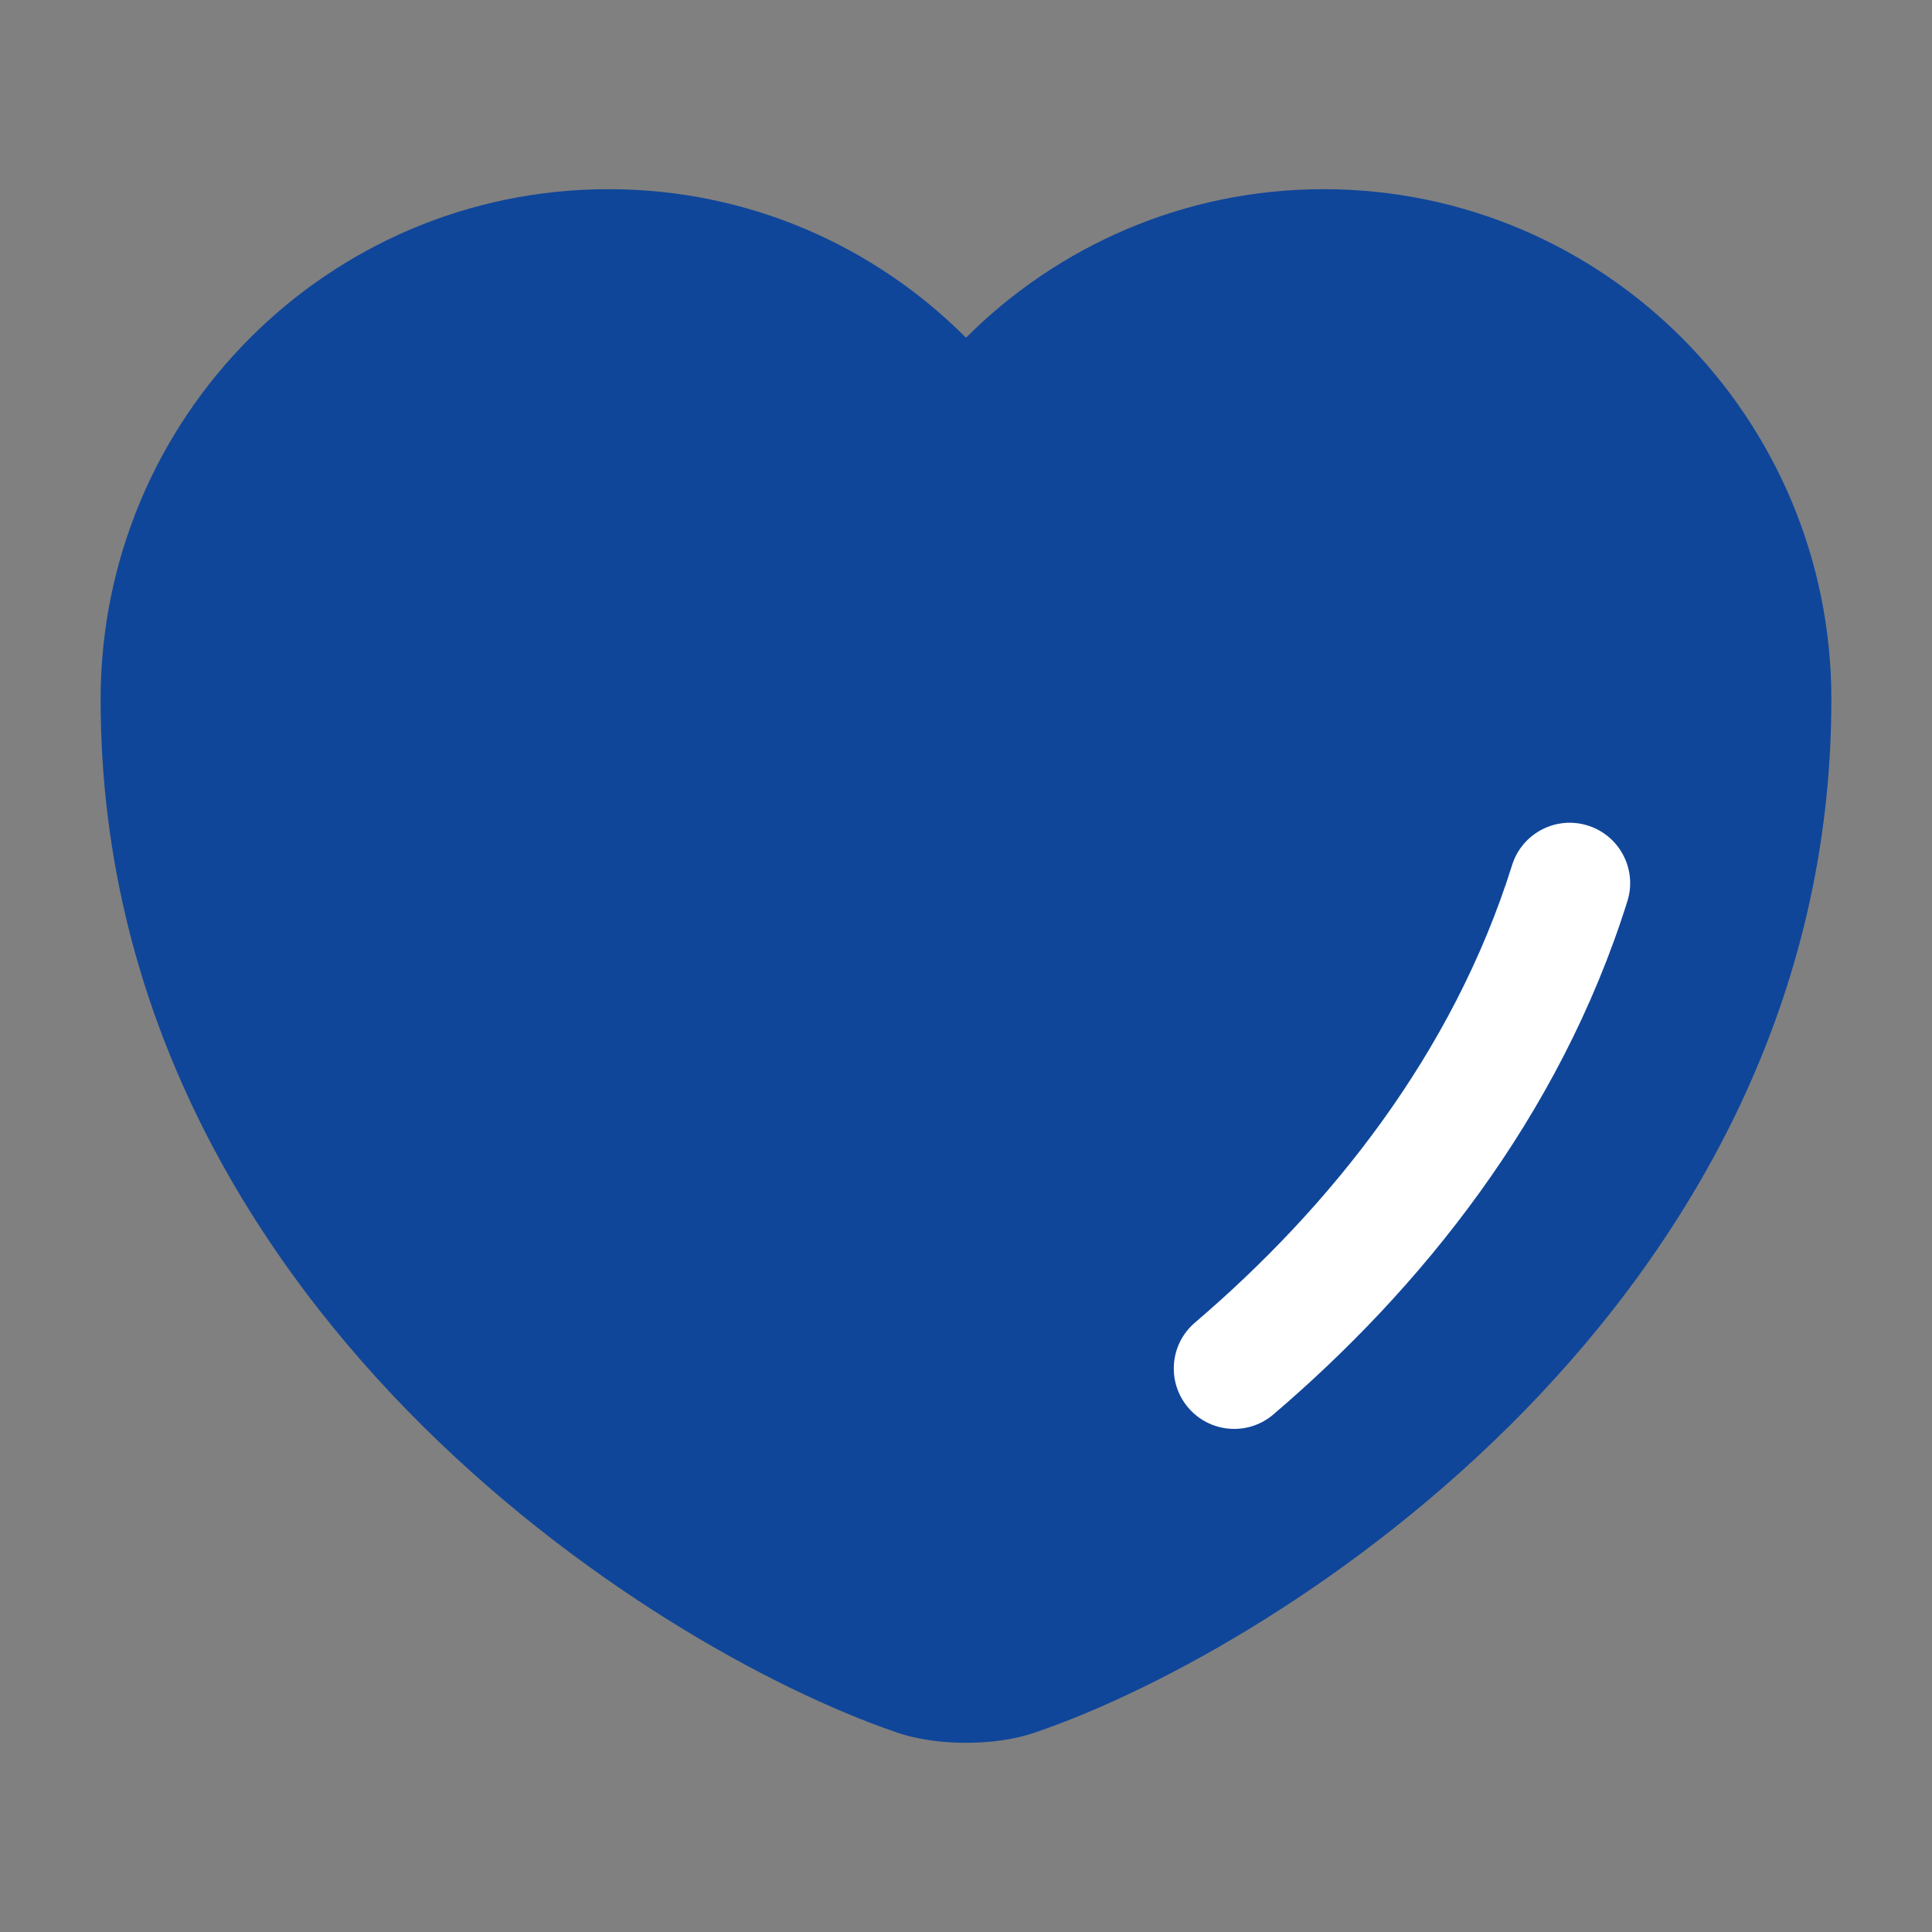 <!DOCTYPE svg PUBLIC "-//W3C//DTD SVG 1.1//EN" "http://www.w3.org/Graphics/SVG/1.1/DTD/svg11.dtd">
<!-- Uploaded to: SVG Repo, www.svgrepo.com, Transformed by: SVG Repo Mixer Tools -->
<svg width="800px" height="800px" viewBox="0 0 24 24" fill="none" xmlns="http://www.w3.org/2000/svg">
<rect x="0" y="0" width="24" height="24" fill="#808080" stroke="none"/>
<g id="SVGRepo_bgCarrier" stroke-width="0"/>
<g id="SVGRepo_tracerCarrier" stroke-linecap="round" stroke-linejoin="round"/>
<g id="SVGRepo_iconCarrier"> <g id="style=bulk"> <g id="heart"> <path id="vector (Stroke)" fill-rule="evenodd" clip-rule="evenodd" d="M1.25 8.69C1.25 5.189 4.072 2.35 7.56 2.35C9.297 2.35 10.865 3.056 12 4.195C13.139 3.056 14.712 2.35 16.44 2.35C19.928 2.35 22.75 5.189 22.75 8.69C22.75 12.44 21.011 15.4 18.934 17.528C16.868 19.644 14.424 20.986 12.866 21.519C12.591 21.615 12.277 21.65 12 21.65C11.723 21.65 11.409 21.615 11.134 21.519C9.577 20.986 7.132 19.644 5.066 17.528C2.989 15.4 1.25 12.44 1.25 8.69Z" fill="#0F469A"/> <path id="vector (Stroke)_2" fill-rule="evenodd" clip-rule="evenodd" d="M19.724 10.255C20.12 10.379 20.34 10.8 20.216 11.195C19.368 13.897 17.628 16.026 15.818 17.571C15.503 17.84 15.03 17.802 14.761 17.487C14.492 17.172 14.529 16.699 14.844 16.43C16.509 15.008 18.045 13.104 18.784 10.746C18.908 10.351 19.329 10.131 19.724 10.255Z" fill="#ffffff"/> </g> </g> </g>
</svg>